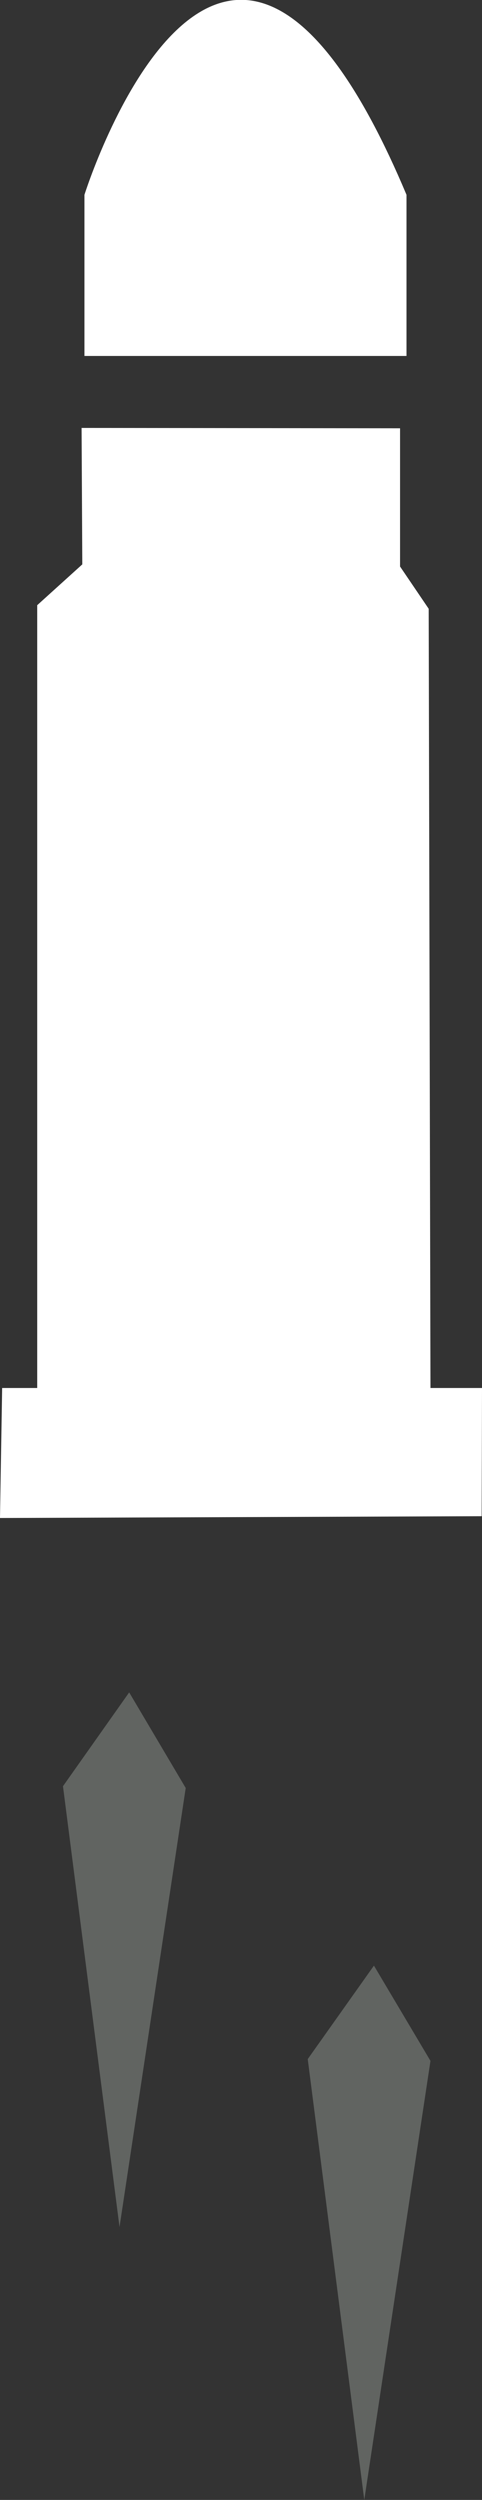<?xml version="1.0" encoding="UTF-8" standalone="no"?>
<!-- Created with Inkscape (http://www.inkscape.org/) -->

<svg
   width="1.347mm"
   height="6.981mm"
   viewBox="0 0 1.347 6.981"
   version="1.1"
   id="svg42003"
   xml:space="preserve"
   inkscape:version="1.2.1 (9c6d41e410, 2022-07-14, custom)"
   sodipodi:docname="MediumHighVelocity.svg"
   xmlns:inkscape="http://www.inkscape.org/namespaces/inkscape"
   xmlns:sodipodi="http://sodipodi.sourceforge.net/DTD/sodipodi-0.dtd"
   xmlns="http://www.w3.org/2000/svg"
   xmlns:svg="http://www.w3.org/2000/svg"><rect x="0" y="0" width="1.347" height="6.981" fill="#333333" stroke="none"/><sodipodi:namedview
     id="namedview42005"
     pagecolor="#505050"
     bordercolor="#eeeeee"
     borderopacity="1"
     inkscape:showpageshadow="0"
     inkscape:pageopacity="0"
     inkscape:pagecheckerboard="0"
     inkscape:deskcolor="#505050"
     inkscape:document-units="mm"
     showgrid="false"
     inkscape:zoom="7.319248"
     inkscape:cx="-5.0551641"
     inkscape:cy="40.714565"
     inkscape:window-width="1247"
     inkscape:window-height="1367"
     inkscape:window-x="24"
     inkscape:window-y="24"
     inkscape:window-maximized="1"
     inkscape:current-layer="layer1" /><defs
     id="defs42000" /><g
     inkscape:label="Layer 1"
     inkscape:groupmode="layer"
     id="layer1"><g
       inkscape:label="Layer 1"
       id="layer1-0"><path
         id="rect47993"
         style="fill:#ffffff;stroke-width:0.05"
         d="M 0.104,1.69 0.23,1.576 0.228,1.195 1.118,1.196 1.118,1.582 1.198,1.7 1.203,3.876 1.347,3.876 1.346,4.234 0,4.239 0.006,3.876 h 0.098 z"
         sodipodi:nodetypes="ccccccccccccc" /><path
         id="rect47996"
         style="fill:#ffffff;stroke-width:0.05"
         d="m 0.236,0.544 c 0,0 0.385,-1.225 0.9,0 v 0.45 h -0.9 z"
         sodipodi:nodetypes="ccccc" /></g><path
       style="fill:#616461;fill-opacity:1;stroke:none;stroke-width:0.265px;stroke-linecap:butt;stroke-linejoin:miter;stroke-opacity:1"
       d="M 0.361,4.726 0.176,4.988 0.334,6.219 0.519,4.993 Z"
       id="path42871" /><path
       style="fill:#616461;fill-opacity:1;stroke:none;stroke-width:0.265px;stroke-linecap:butt;stroke-linejoin:miter;stroke-opacity:1"
       d="M 1.045,5.489 0.86,5.75 1.018,6.981 1.203,5.755 Z"
       id="path42871-9" /></g></svg>
